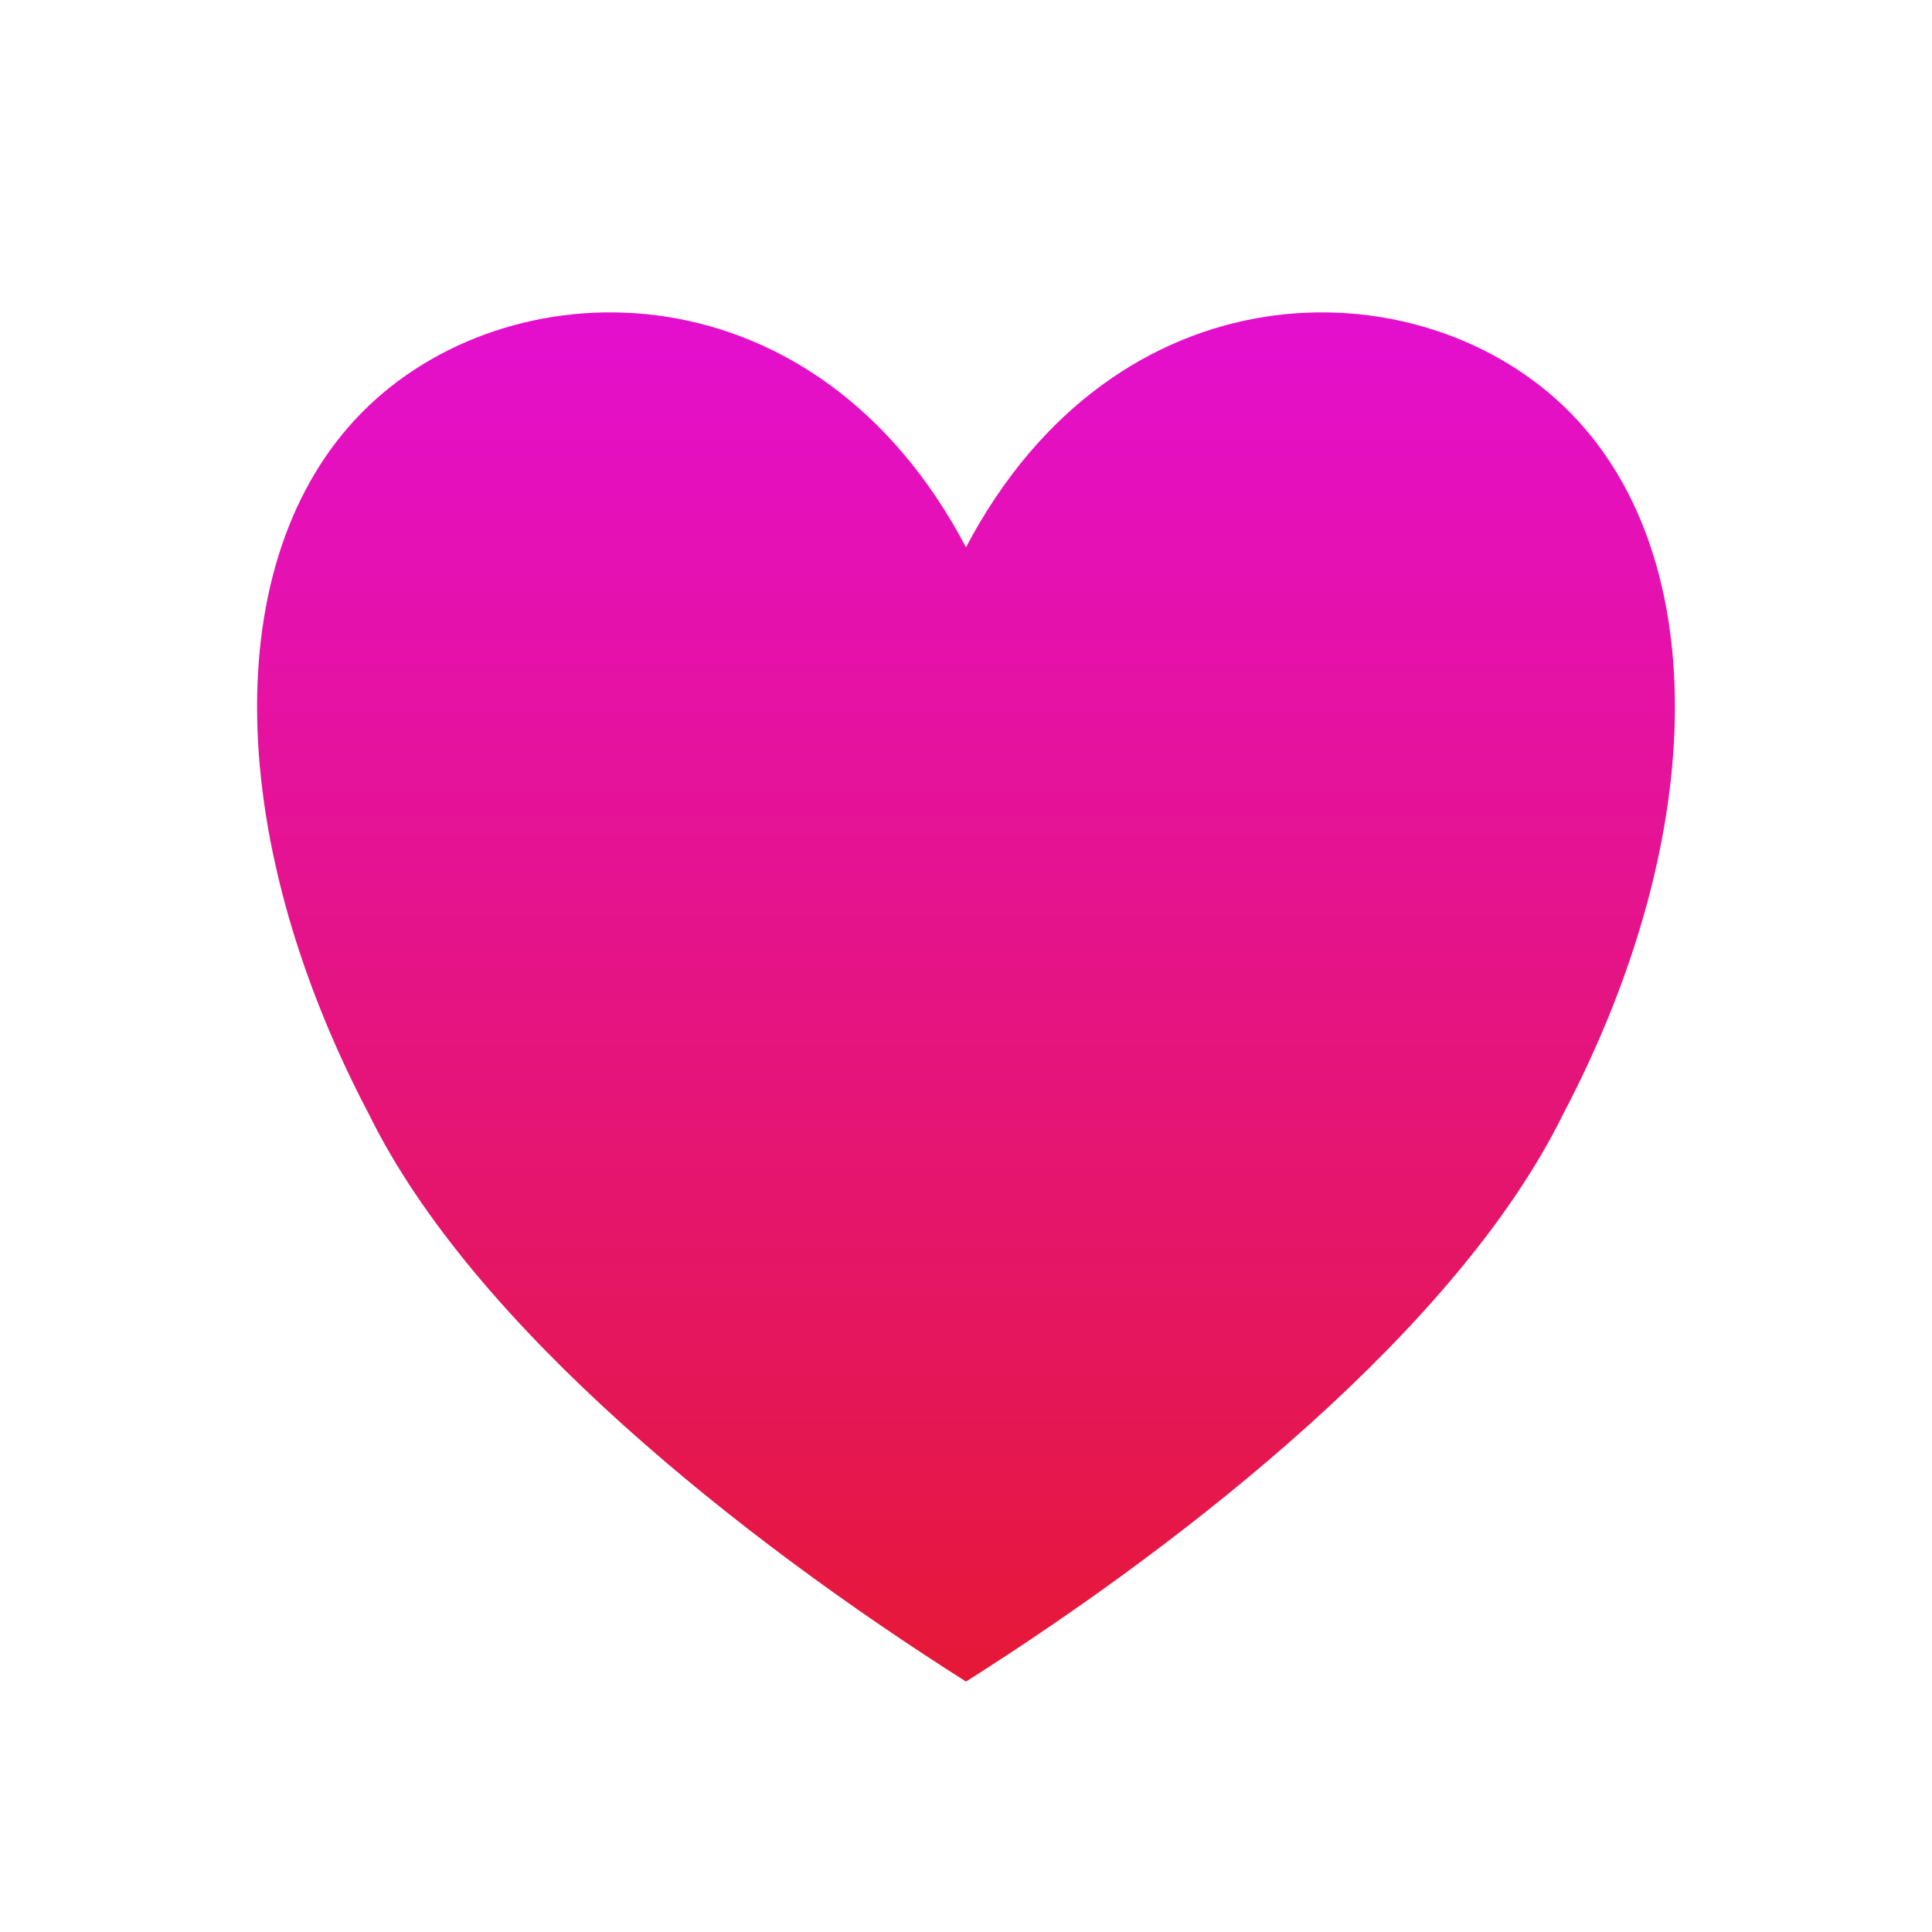 <?xml version="1.0" encoding="UTF-8" standalone="no"?>
<!DOCTYPE svg PUBLIC "-//W3C//DTD SVG 1.1//EN" "http://www.w3.org/Graphics/SVG/1.1/DTD/svg11.dtd">
<svg width="100%" height="100%" viewBox="0 0 48 48" version="1.1" xmlns="http://www.w3.org/2000/svg" xmlns:xlink="http://www.w3.org/1999/xlink" xml:space="preserve" xmlns:serif="http://www.serif.com/" style="fill-rule:evenodd;clip-rule:evenodd;stroke-linejoin:round;stroke-miterlimit:1.414;">
  <rect id="ad-heart" x="0" y="0" width="48" height="48" style="fill:none;"/>
  <clipPath id="_clip1">
    <path d="M24,13.597c3.708,-7.045 11.124,-7.045 14.832,-3.522c3.708,3.522 3.708,10.567 0,17.612c-2.596,5.284 -9.27,10.568 -14.832,14.091c-5.562,-3.523 -12.236,-8.807 -14.832,-14.091c-3.708,-7.045 -3.708,-14.09 0,-17.612c3.708,-3.523 11.124,-3.523 14.832,3.522Z"/>
  </clipPath>
  <g clip-path="url(#_clip1)">
    <rect x="0" y="0" width="48" height="48" style="fill:url(#_Linear2);"/>
  </g>
  <defs>
    <linearGradient id="_Linear2" x1="0" y1="0" x2="1" y2="0" gradientUnits="userSpaceOnUse" gradientTransform="matrix(2.93915e-15,48,-48,2.93915e-15,24,0)">
      <stop offset="0" style="stop-color:#e40df2;stop-opacity:1"/>
      <stop offset="1" style="stop-color:#e61a1a;stop-opacity:1"/>
    </linearGradient>
  </defs>
</svg>
